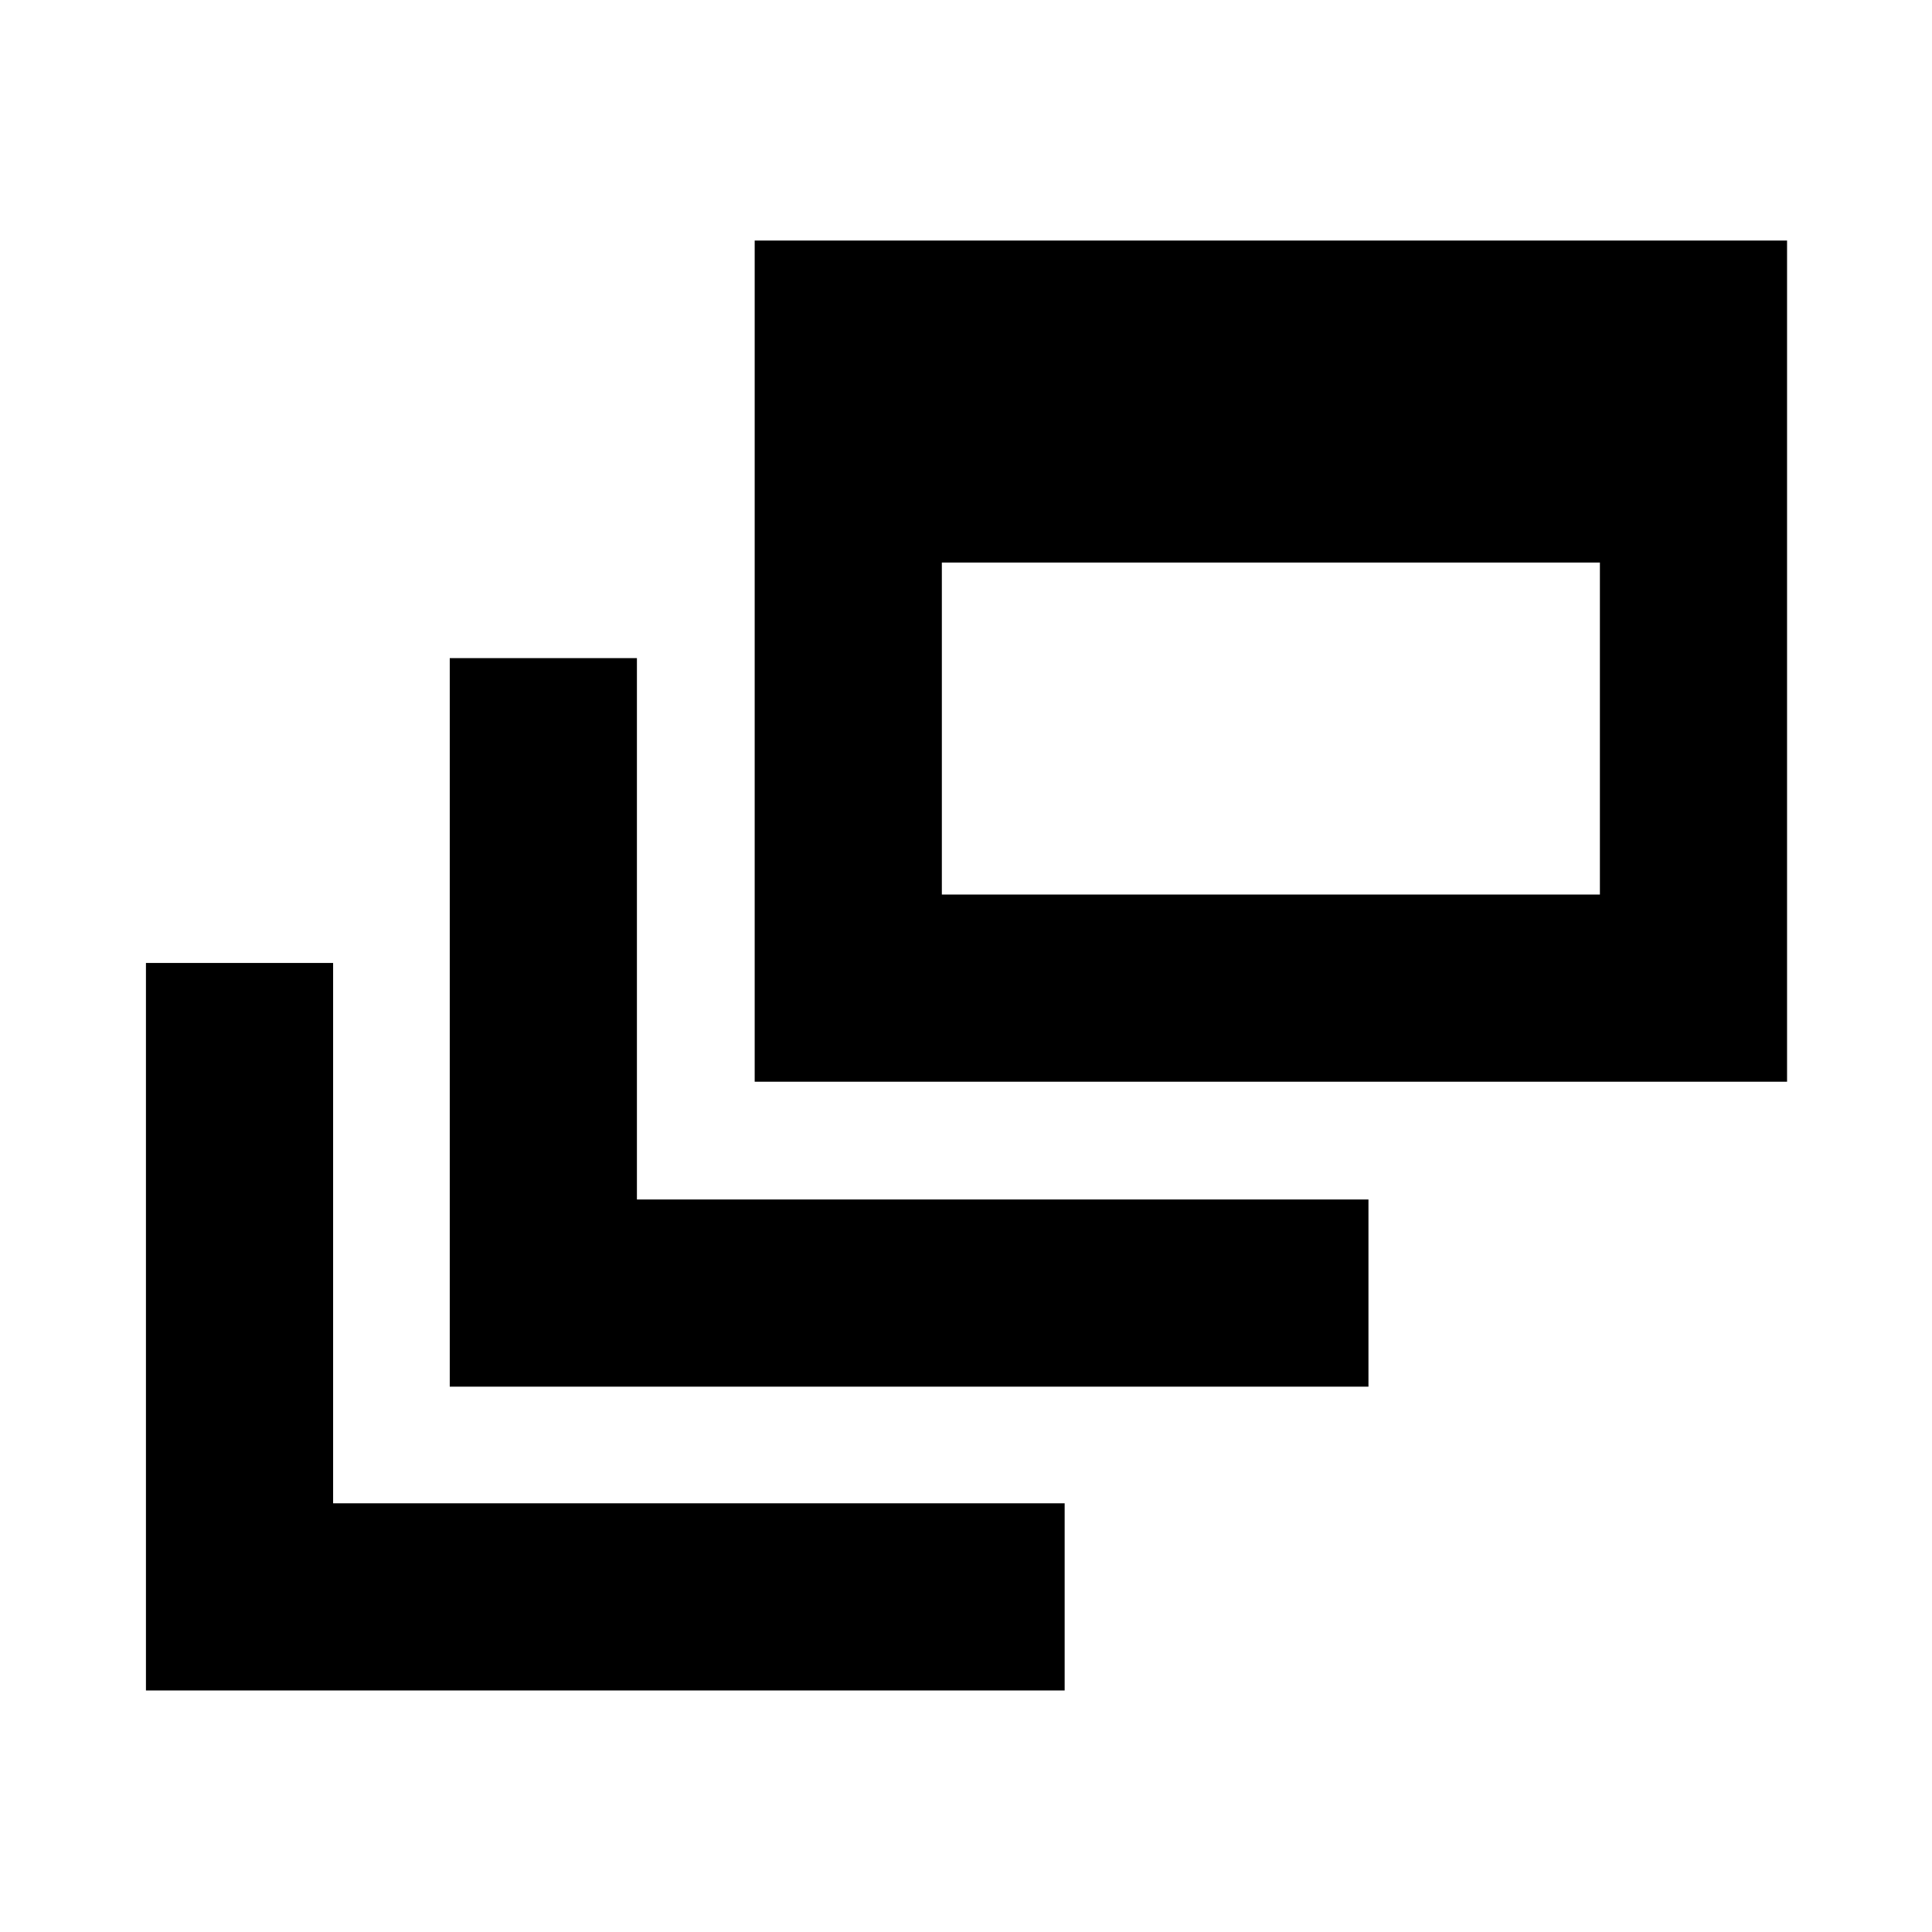 <svg xmlns="http://www.w3.org/2000/svg" height="20" viewBox="0 -960 960 960" width="20"><path d="M72.52-120.02v-361.5h93v268.5h363.5v93H72.52Zm150.96-150.96v-362h93v269h363.5v93h-456.5ZM375-422.5v-417.98h512.98v417.98H375Zm93-93h326.98v-164.98H468v164.98Z"/></svg>